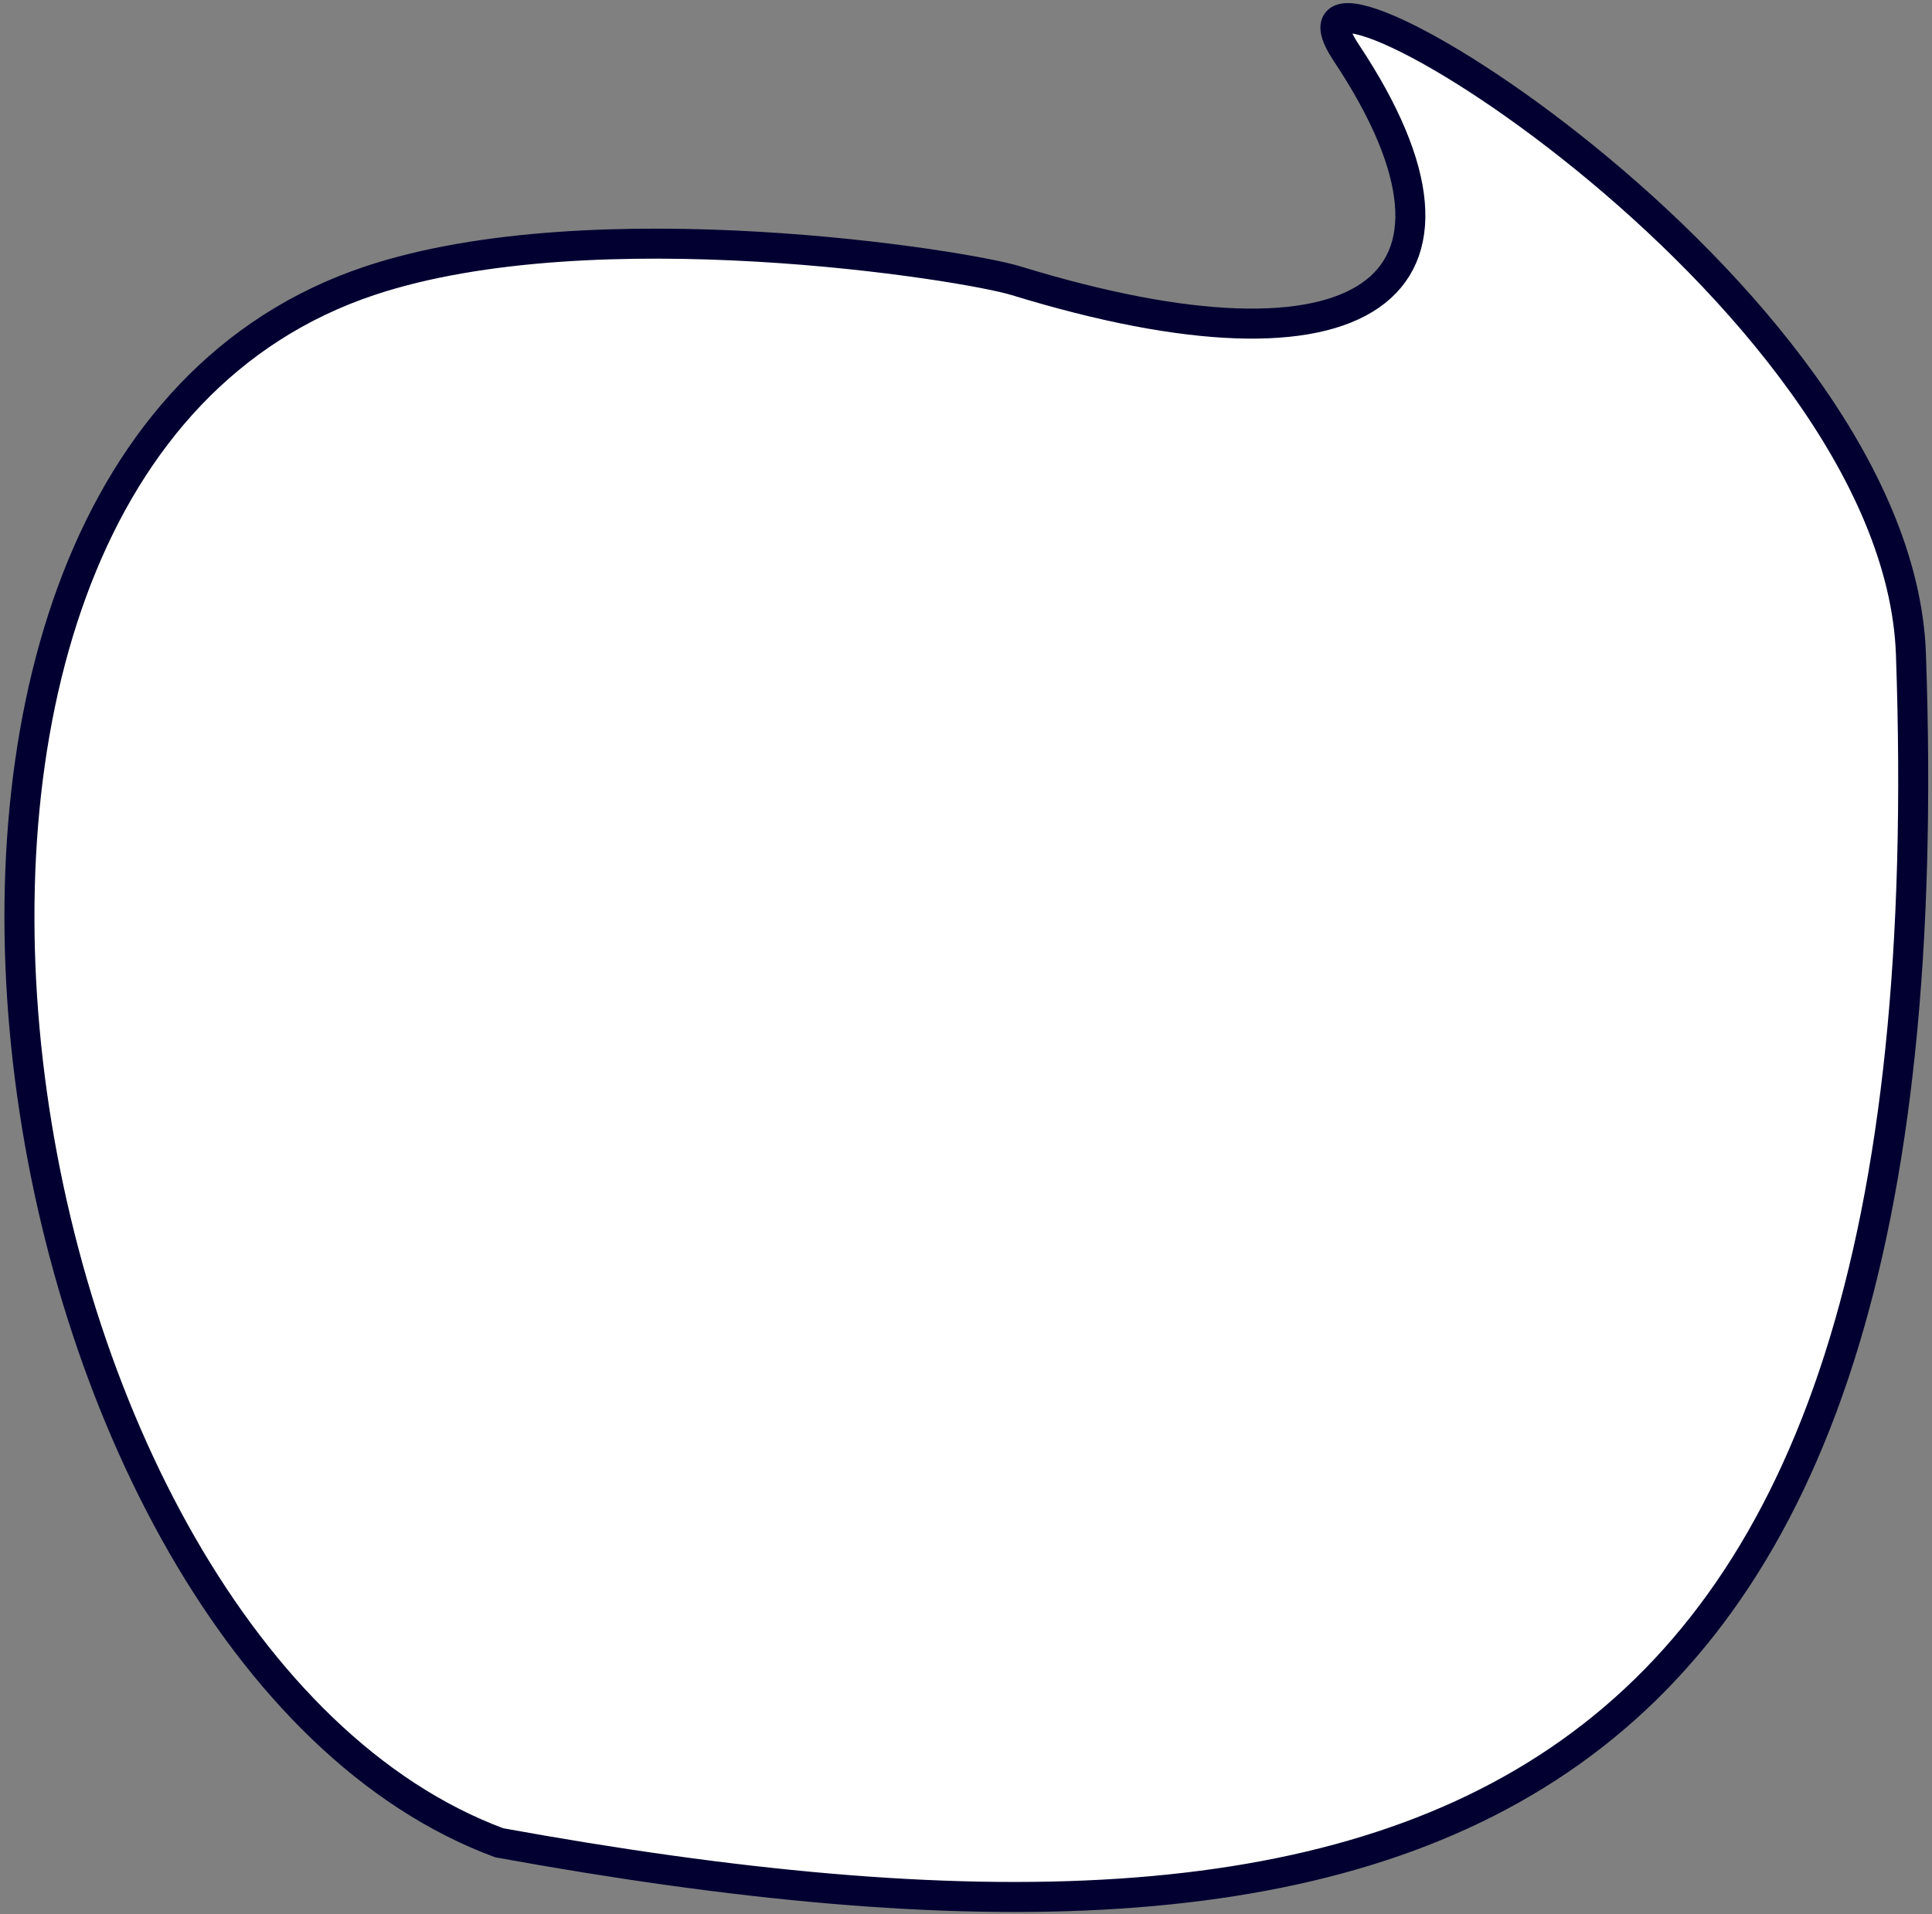 <svg width="329" height="326" viewBox="0 0 329 326" fill="none" xmlns="http://www.w3.org/2000/svg">
<rect x="0" y="0" width="329" height="326" fill="#808080" stroke="none"/>
<path d="M229.265 9C256.013 49.234 232.168 65.981 173 47.806C164.136 45.083 101.152 35.083 62.991 47.804C-34.194 80.2 -2.474 281.31 85 313.842C244.044 342.759 332.406 311.196 325.414 111.423C323.228 48.962 211.781 -17.297 229.265 9Z" fill="white" stroke="#020031" stroke-width="5.111"/>
</svg>

